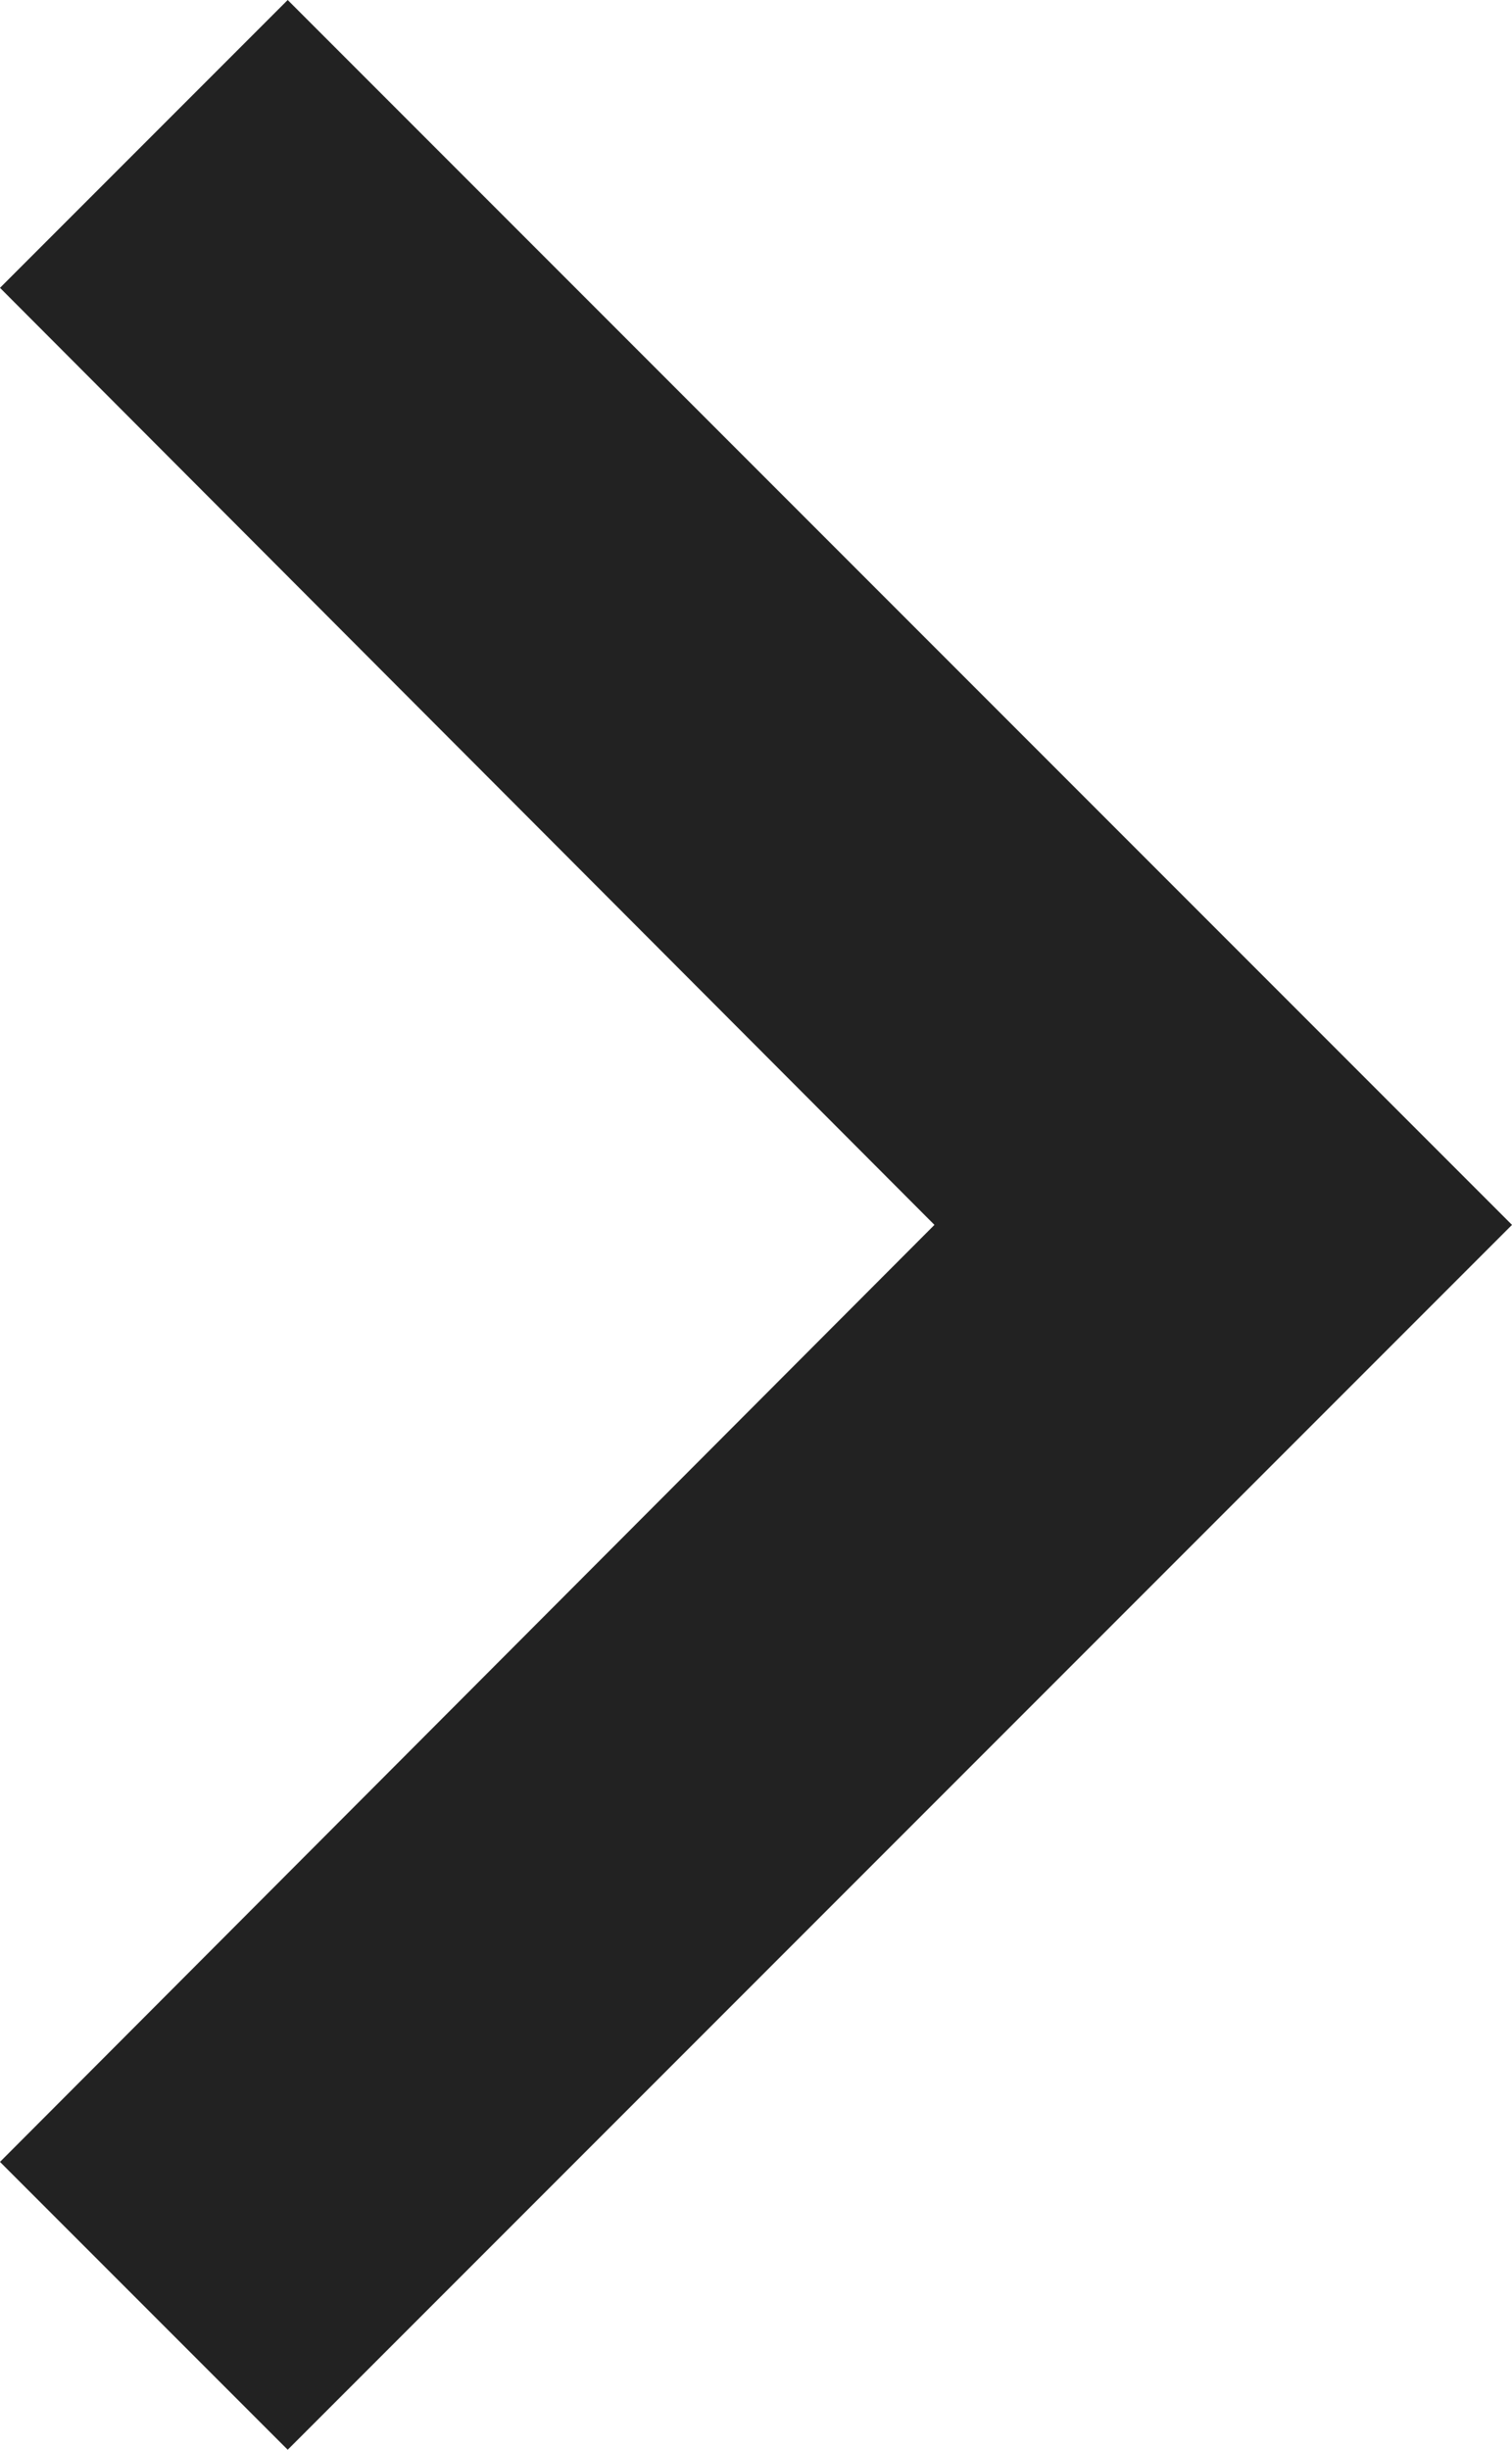 <?xml version="1.0" encoding="UTF-8" standalone="no"?>
<svg
   width="4.94"
   height="8"
   viewBox="0 0 4.94 8"
   fill="none"
   version="1.1"
   id="svg1"
   xmlns="http://www.w3.org/2000/svg"
   xmlns:svg="http://www.w3.org/2000/svg">
  <defs
     id="defs1" />
  <path
     d="M 0.94,8 0,7.06 3.053,4 10e-6,0.94 0.94,0 4.94,4 Z"
     fill="#222222"
     id="path1" />
</svg>
